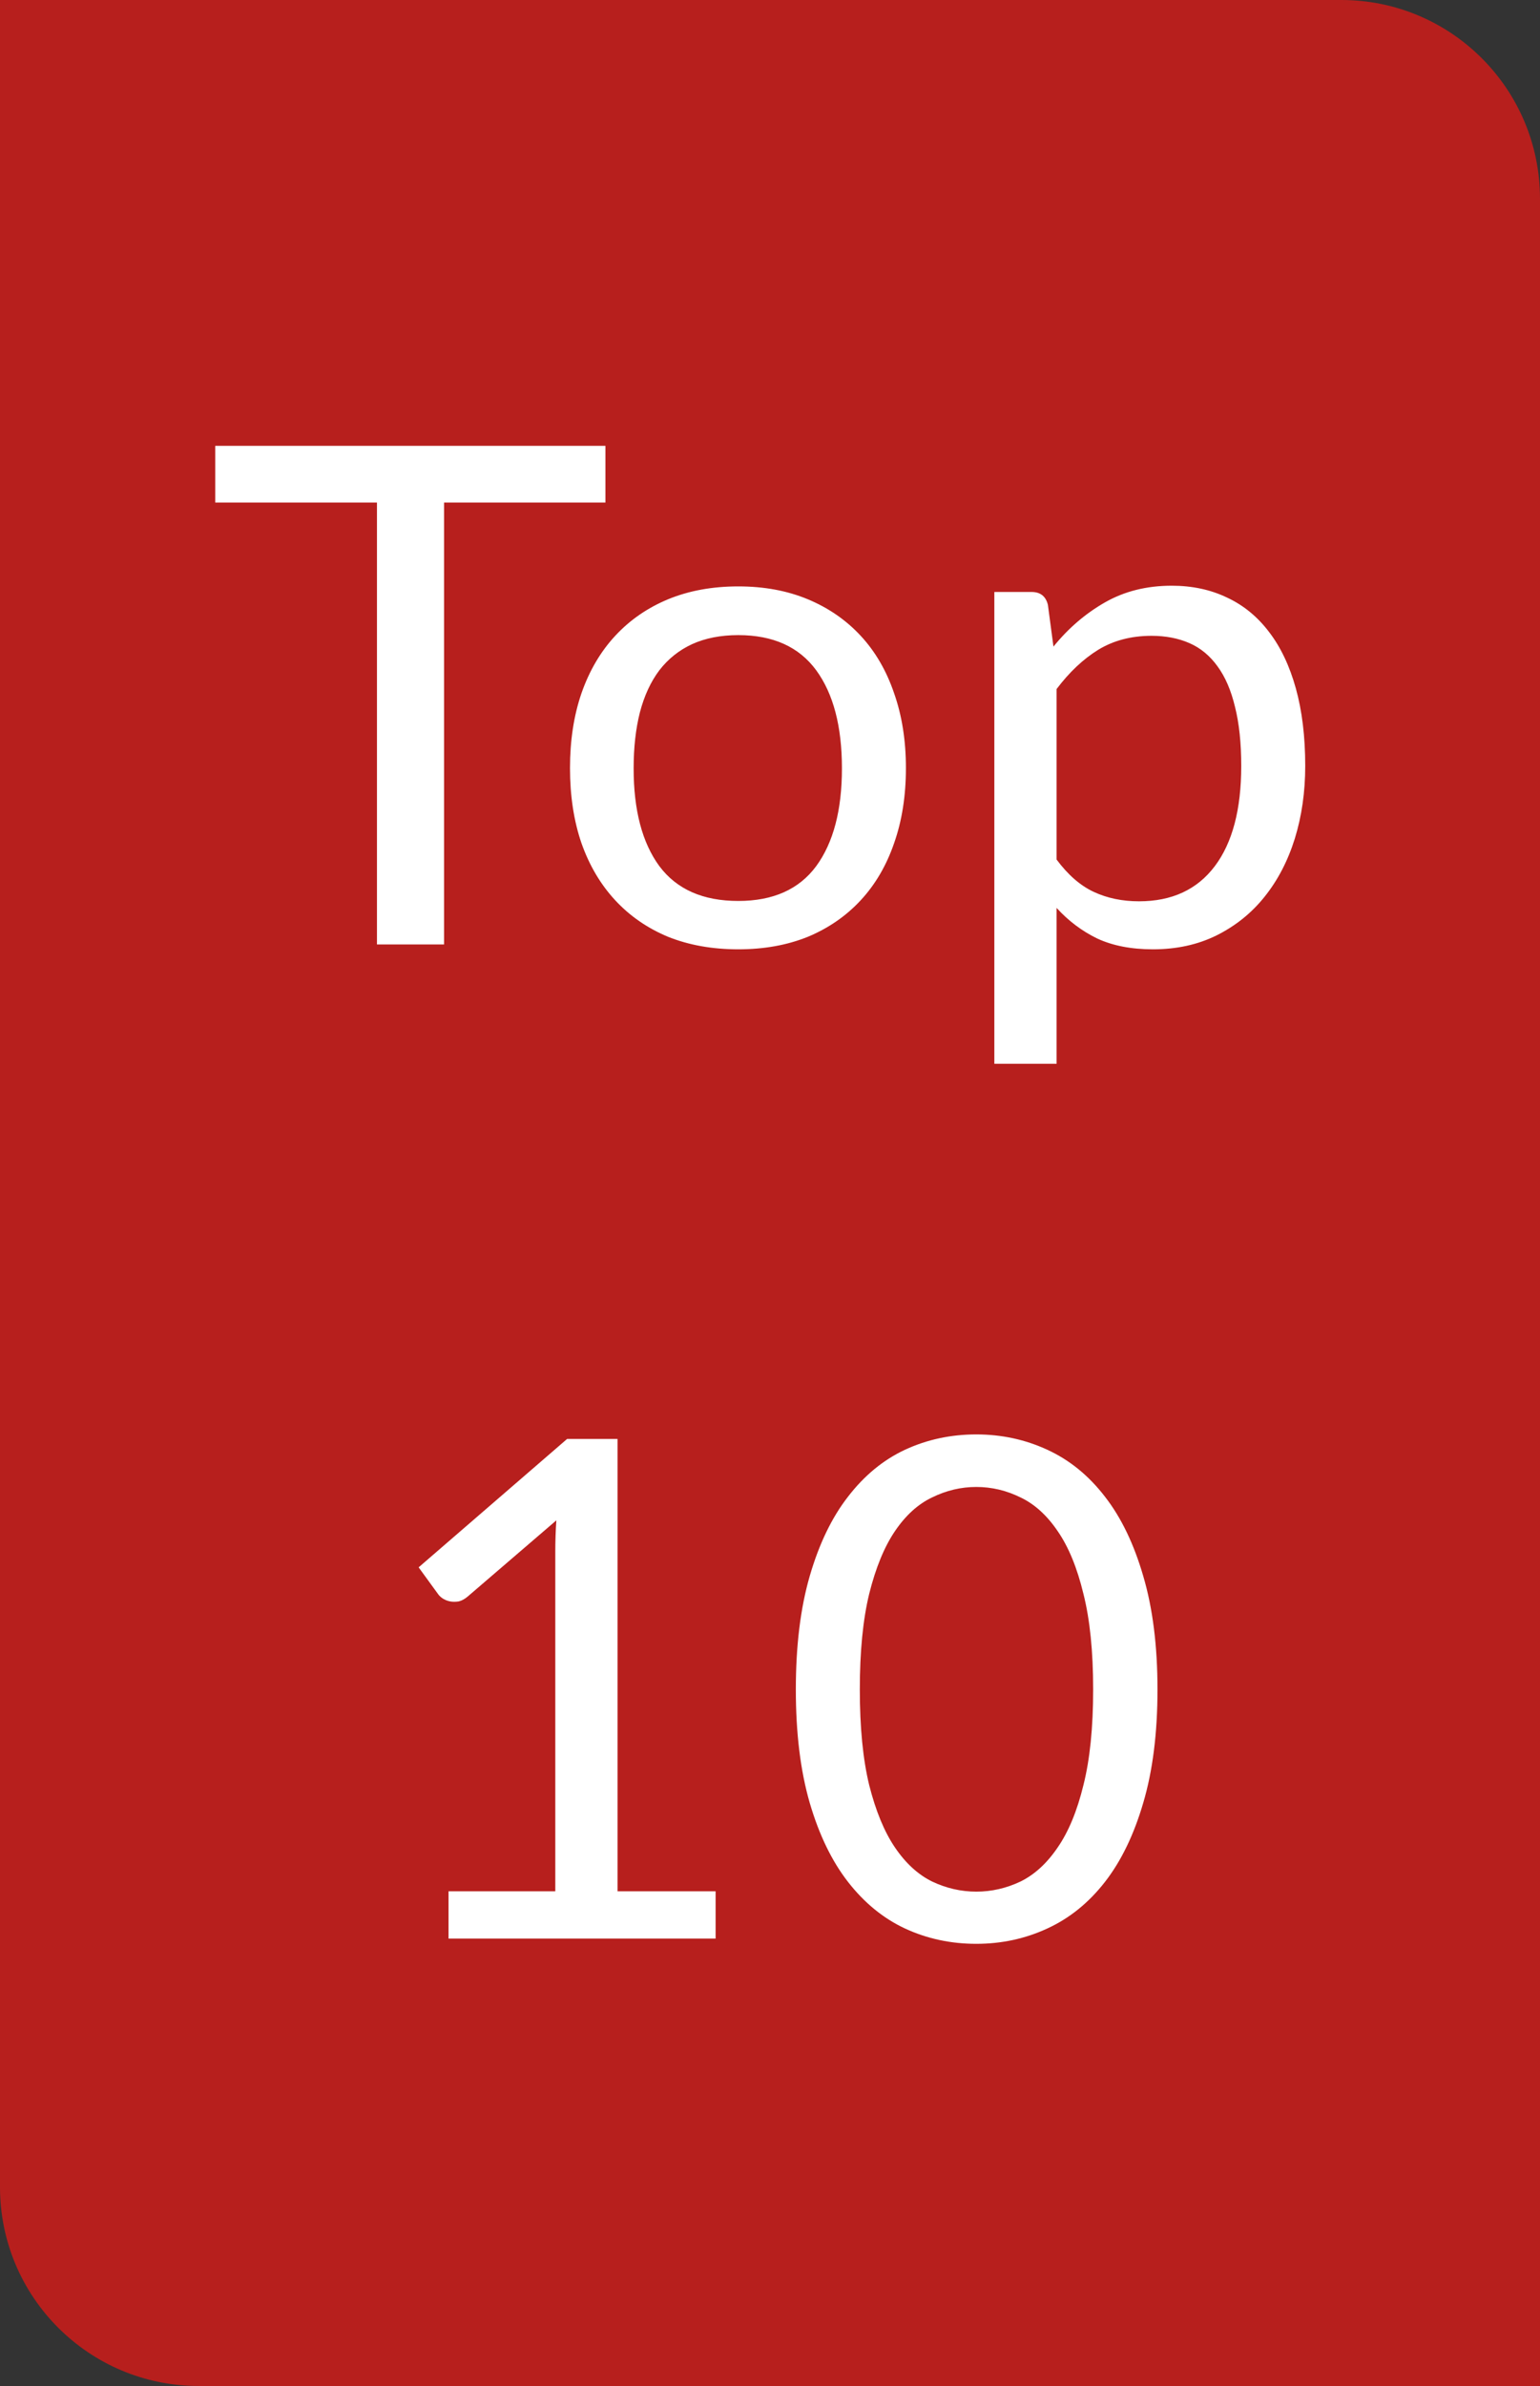 <svg width="31" height="48" viewBox="0 0 31 48" fill="none" xmlns="http://www.w3.org/2000/svg">
<rect x="0" y="0" width="31" height="48" fill="#333333" stroke="none"/>
<path d="M0 0H27C29.209 0 31 1.791 31 4V48H4C1.791 48 0 46.209 0 44V0Z" fill="#B71F1D"/>
<path d="M12.187 10.11H8.939V19H7.588V10.11H4.333V8.969H12.187V10.11ZM14.862 11.797C15.38 11.797 15.846 11.883 16.262 12.056C16.677 12.229 17.032 12.474 17.326 12.791C17.62 13.108 17.844 13.493 17.998 13.946C18.156 14.394 18.236 14.896 18.236 15.451C18.236 16.011 18.156 16.515 17.998 16.963C17.844 17.411 17.62 17.794 17.326 18.111C17.032 18.428 16.677 18.673 16.262 18.846C15.846 19.014 15.38 19.098 14.862 19.098C14.339 19.098 13.868 19.014 13.448 18.846C13.032 18.673 12.678 18.428 12.384 18.111C12.09 17.794 11.863 17.411 11.705 16.963C11.551 16.515 11.474 16.011 11.474 15.451C11.474 14.896 11.551 14.394 11.705 13.946C11.863 13.493 12.09 13.108 12.384 12.791C12.678 12.474 13.032 12.229 13.448 12.056C13.868 11.883 14.339 11.797 14.862 11.797ZM14.862 18.125C15.562 18.125 16.084 17.892 16.43 17.425C16.775 16.954 16.948 16.298 16.948 15.458C16.948 14.613 16.775 13.955 16.43 13.484C16.084 13.013 15.562 12.777 14.862 12.777C14.507 12.777 14.197 12.838 13.931 12.959C13.669 13.08 13.45 13.255 13.273 13.484C13.1 13.713 12.969 13.995 12.881 14.331C12.797 14.662 12.755 15.038 12.755 15.458C12.755 16.298 12.927 16.954 13.273 17.425C13.623 17.892 14.152 18.125 14.862 18.125ZM21.269 17.292C21.498 17.6 21.747 17.817 22.018 17.943C22.289 18.069 22.592 18.132 22.928 18.132C23.591 18.132 24.099 17.896 24.454 17.425C24.809 16.954 24.986 16.282 24.986 15.409C24.986 14.947 24.944 14.55 24.86 14.219C24.781 13.888 24.664 13.617 24.51 13.407C24.356 13.192 24.167 13.036 23.943 12.938C23.719 12.84 23.465 12.791 23.18 12.791C22.774 12.791 22.417 12.884 22.109 13.071C21.806 13.258 21.526 13.521 21.269 13.862V17.292ZM21.206 13.008C21.505 12.639 21.85 12.343 22.242 12.119C22.634 11.895 23.082 11.783 23.586 11.783C23.997 11.783 24.368 11.862 24.699 12.021C25.03 12.175 25.313 12.406 25.546 12.714C25.779 13.017 25.959 13.395 26.085 13.848C26.211 14.301 26.274 14.821 26.274 15.409C26.274 15.932 26.204 16.419 26.064 16.872C25.924 17.32 25.721 17.71 25.455 18.041C25.194 18.368 24.872 18.627 24.489 18.818C24.111 19.005 23.684 19.098 23.208 19.098C22.774 19.098 22.401 19.026 22.088 18.881C21.78 18.732 21.507 18.526 21.269 18.265V21.401H20.016V11.909H20.765C20.942 11.909 21.052 11.995 21.094 12.168L21.206 13.008ZM14.405 38.048V39H9.029V38.048H11.178V31.209C11.178 31.004 11.185 30.796 11.199 30.586L9.414 32.119C9.353 32.17 9.293 32.203 9.232 32.217C9.171 32.226 9.115 32.226 9.064 32.217C9.013 32.208 8.964 32.189 8.917 32.161C8.875 32.133 8.842 32.103 8.819 32.07L8.427 31.531L11.416 28.948H12.431V38.048H14.405ZM23.3 33.988C23.3 34.865 23.204 35.626 23.013 36.27C22.826 36.909 22.57 37.439 22.243 37.859C21.916 38.279 21.529 38.592 21.081 38.797C20.638 39.002 20.162 39.105 19.653 39.105C19.14 39.105 18.661 39.002 18.218 38.797C17.779 38.592 17.397 38.279 17.07 37.859C16.743 37.439 16.487 36.909 16.3 36.27C16.113 35.626 16.02 34.865 16.02 33.988C16.02 33.111 16.113 32.35 16.3 31.706C16.487 31.062 16.743 30.53 17.07 30.11C17.397 29.685 17.779 29.37 18.218 29.165C18.661 28.96 19.14 28.857 19.653 28.857C20.162 28.857 20.638 28.96 21.081 29.165C21.529 29.37 21.916 29.685 22.243 30.11C22.57 30.53 22.826 31.062 23.013 31.706C23.204 32.35 23.3 33.111 23.3 33.988ZM22.005 33.988C22.005 33.223 21.94 32.581 21.809 32.063C21.683 31.54 21.51 31.12 21.291 30.803C21.076 30.486 20.827 30.259 20.542 30.124C20.257 29.984 19.961 29.914 19.653 29.914C19.345 29.914 19.049 29.984 18.764 30.124C18.479 30.259 18.23 30.486 18.015 30.803C17.8 31.12 17.628 31.54 17.497 32.063C17.371 32.581 17.308 33.223 17.308 33.988C17.308 34.753 17.371 35.395 17.497 35.913C17.628 36.431 17.8 36.849 18.015 37.166C18.23 37.483 18.479 37.712 18.764 37.852C19.049 37.987 19.345 38.055 19.653 38.055C19.961 38.055 20.257 37.987 20.542 37.852C20.827 37.712 21.076 37.483 21.291 37.166C21.51 36.849 21.683 36.431 21.809 35.913C21.94 35.395 22.005 34.753 22.005 33.988Z" fill="white"/>
</svg>
